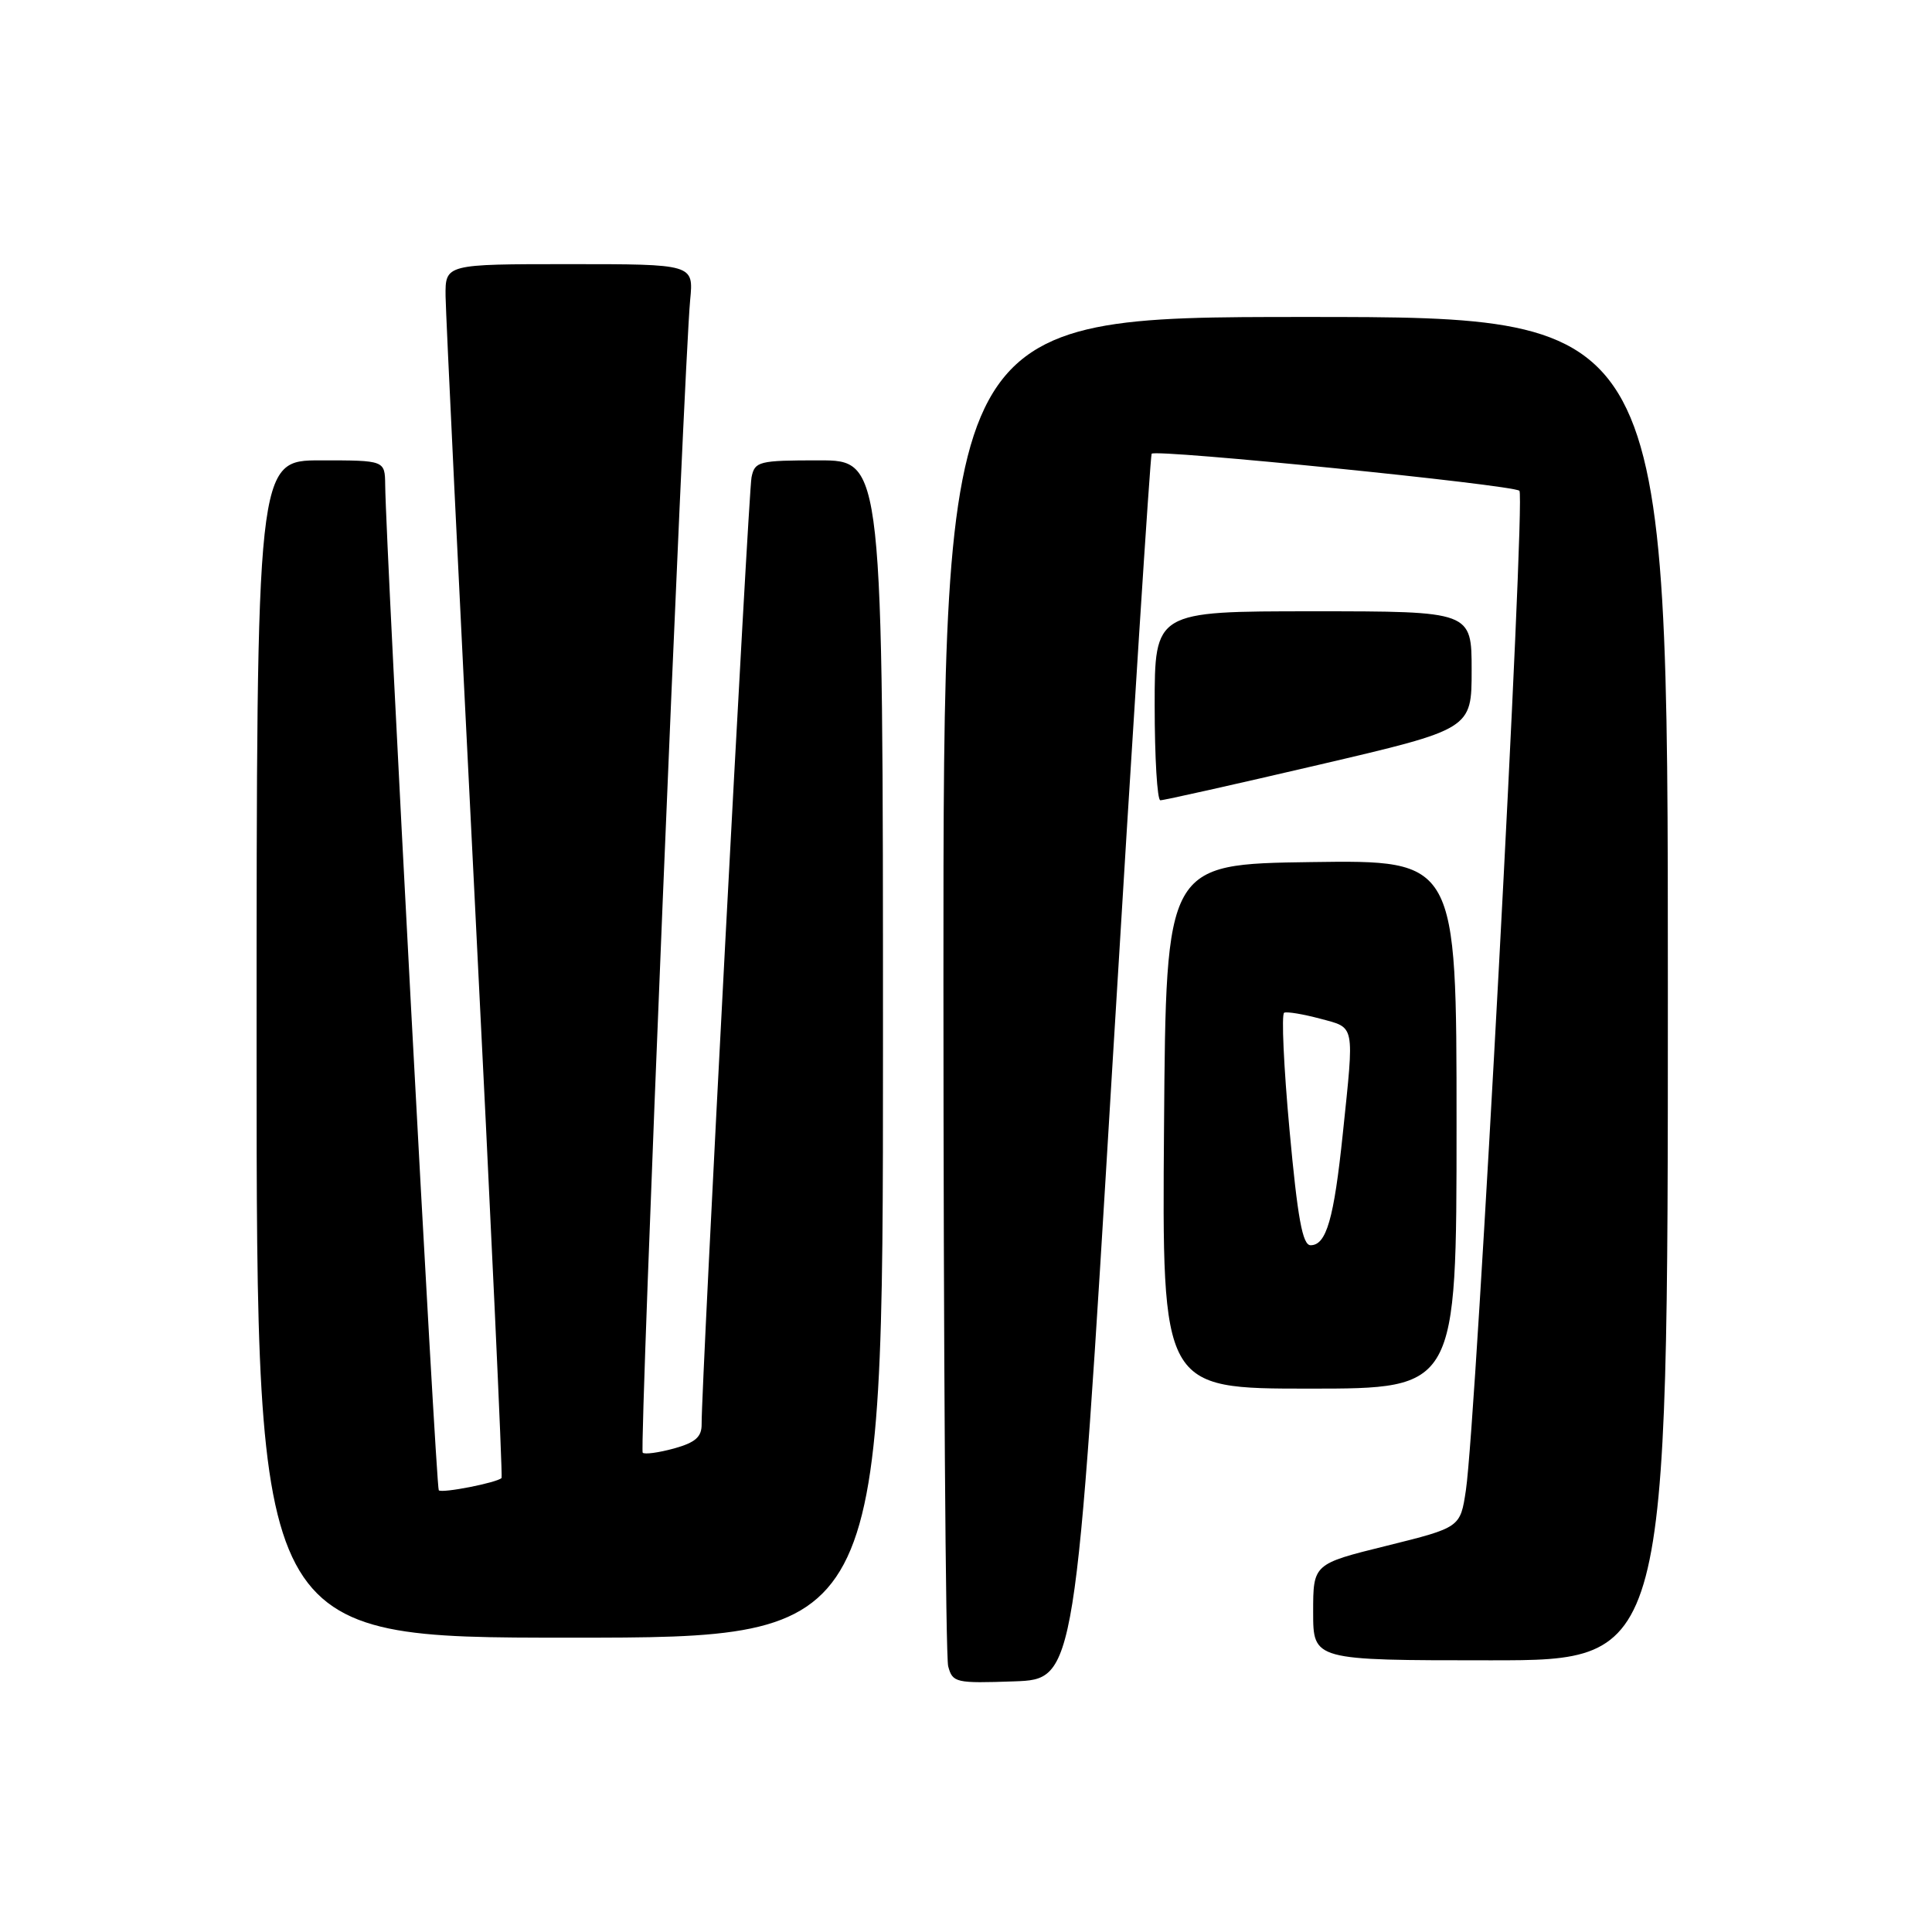 <?xml version="1.0" encoding="UTF-8" standalone="no"?>
<!DOCTYPE svg PUBLIC "-//W3C//DTD SVG 1.1//EN" "http://www.w3.org/Graphics/SVG/1.1/DTD/svg11.dtd" >
<svg xmlns="http://www.w3.org/2000/svg" xmlns:xlink="http://www.w3.org/1999/xlink" version="1.1" viewBox="0 0 256 256">
 <g >
 <path fill="currentColor"
d=" M 147.38 141.50 C 150.07 96.95 152.42 60.33 152.60 60.12 C 153.16 59.48 200.44 64.24 201.33 65.03 C 202.17 65.77 195.61 188.28 194.24 197.45 C 193.50 202.40 193.50 202.40 183.75 204.82 C 174.00 207.23 174.00 207.23 174.00 213.61 C 174.00 220.00 174.00 220.00 197.50 220.00 C 221.00 220.00 221.00 220.00 221.00 131.00 C 221.00 42.00 221.00 42.00 173.00 42.00 C 125.00 42.00 125.00 42.00 125.01 130.25 C 125.02 178.79 125.30 219.53 125.64 220.79 C 126.22 222.97 126.64 223.06 134.38 222.79 C 142.50 222.50 142.50 222.50 147.38 141.50 Z  M 117.00 139.00 C 117.00 61.00 117.00 61.00 108.52 61.00 C 100.53 61.00 100.01 61.13 99.58 63.25 C 99.16 65.36 92.91 183.93 92.97 188.70 C 92.99 190.40 92.15 191.14 89.31 191.93 C 87.27 192.49 85.41 192.74 85.16 192.49 C 84.70 192.03 90.61 48.63 91.45 39.75 C 91.91 35.00 91.91 35.00 75.45 35.00 C 59.00 35.00 59.00 35.00 59.04 39.25 C 59.07 41.59 60.81 77.70 62.92 119.50 C 65.03 161.30 66.62 195.65 66.46 195.84 C 65.91 196.45 58.56 197.90 58.14 197.47 C 57.77 197.10 51.12 72.47 51.04 64.25 C 51.00 61.00 51.00 61.00 42.50 61.00 C 34.00 61.00 34.00 61.00 34.00 139.00 C 34.00 217.00 34.00 217.00 75.50 217.00 C 117.00 217.00 117.00 217.00 117.00 139.00 Z  M 193.00 148.98 C 193.00 113.96 193.00 113.96 173.75 114.23 C 154.50 114.50 154.50 114.50 154.24 149.25 C 153.97 184.00 153.97 184.00 173.49 184.00 C 193.00 184.00 193.00 184.00 193.00 148.98 Z  M 174.75 101.34 C 195.00 96.61 195.00 96.61 195.00 88.81 C 195.00 81.00 195.00 81.00 174.00 81.00 C 153.00 81.00 153.00 81.00 153.00 93.50 C 153.00 100.38 153.34 106.02 153.75 106.04 C 154.16 106.06 163.61 103.94 174.75 101.34 Z  M 170.87 149.75 C 170.10 141.36 169.78 134.36 170.16 134.19 C 170.54 134.02 172.68 134.38 174.93 134.98 C 179.61 136.24 179.46 135.50 177.93 150.21 C 176.75 161.54 175.75 165.00 173.66 165.00 C 172.59 165.00 171.94 161.42 170.87 149.75 Z "/>
</g>
</svg>
